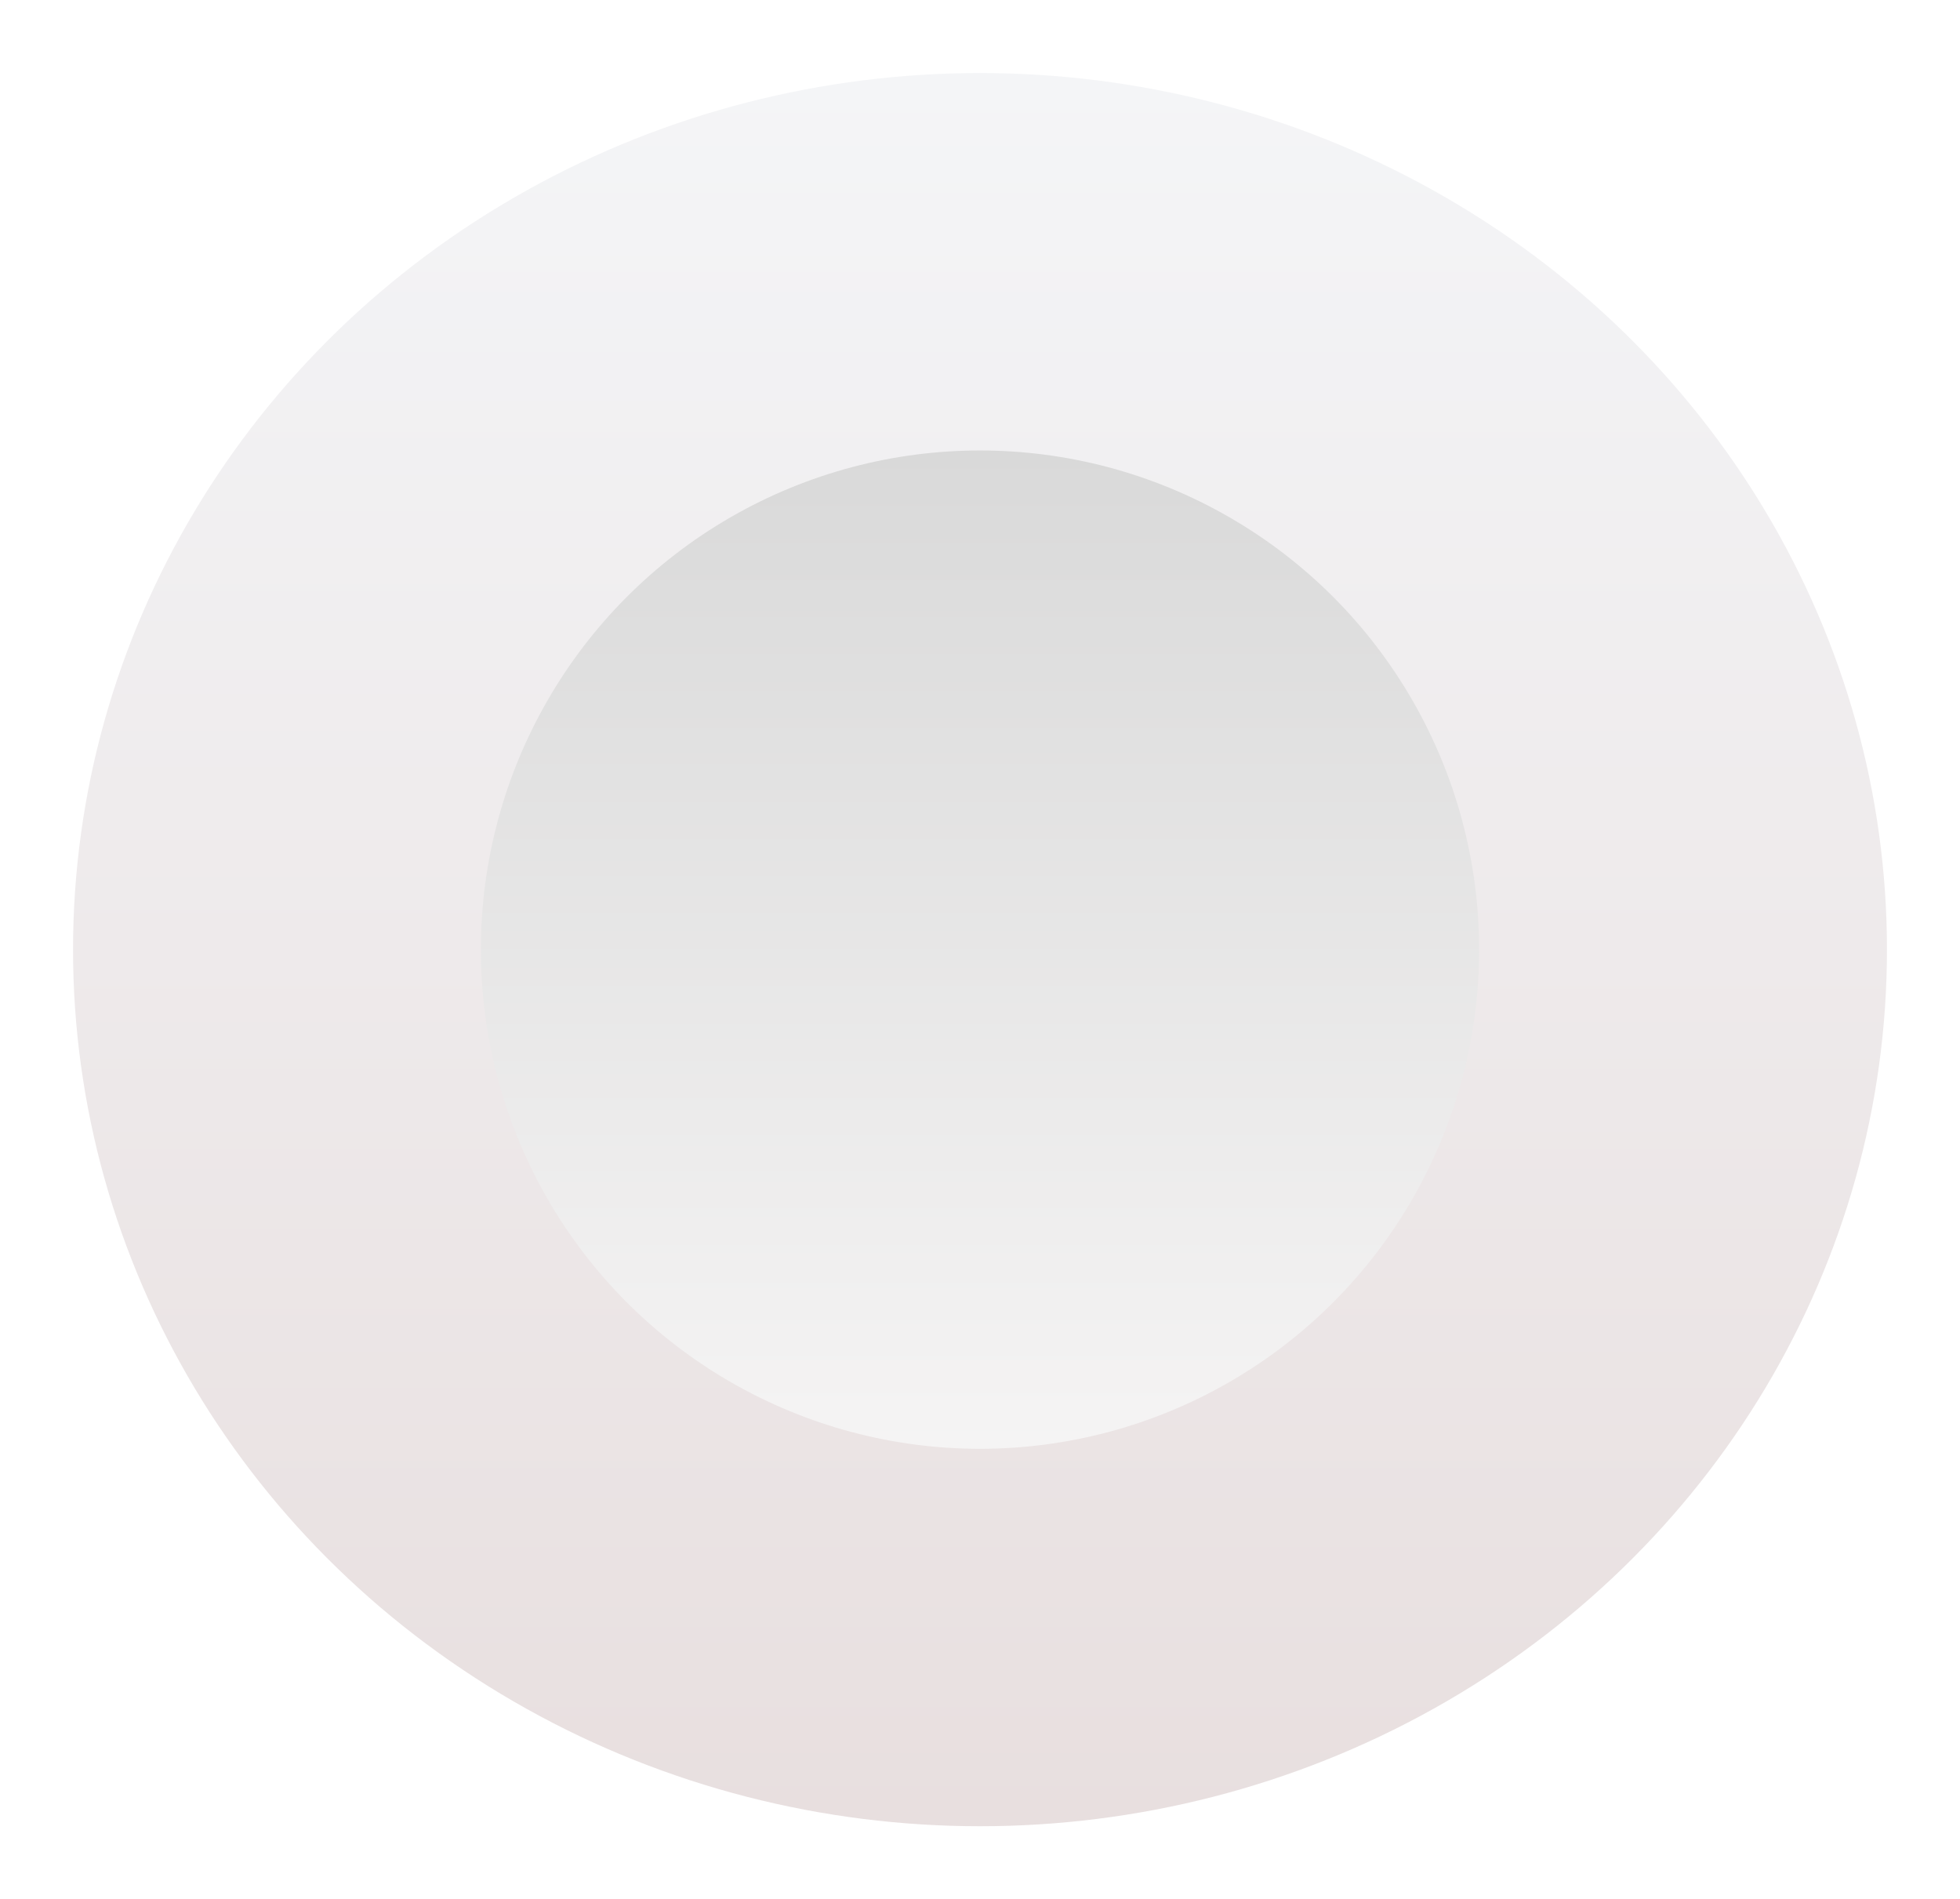 <svg width="322" height="312" viewBox="0 0 322 312" fill="none" xmlns="http://www.w3.org/2000/svg">
<g filter="url(#filter0_d_459_2)">
<ellipse cx="161" cy="146" rx="149" ry="144" fill="url(#paint0_linear_459_2)"/>
</g>
<g filter="url(#filter1_d_459_2)">
<circle cx="161" cy="146" r="82" fill="url(#paint1_linear_459_2)"/>
</g>
<defs>
<filter id="filter0_d_459_2" x="0" y="0" width="322" height="312" filterUnits="userSpaceOnUse" color-interpolation-filters="sRGB">
<feFlood flood-opacity="0" result="BackgroundImageFix"/>
<feColorMatrix in="SourceAlpha" type="matrix" values="0 0 0 0 0 0 0 0 0 0 0 0 0 0 0 0 0 0 127 0" result="hardAlpha"/>
<feOffset dy="10"/>
<feGaussianBlur stdDeviation="6"/>
<feComposite in2="hardAlpha" operator="out"/>
<feColorMatrix type="matrix" values="0 0 0 0 0.58 0 0 0 0 0.553 0 0 0 0 0.553 0 0 0 0.25 0"/>
<feBlend mode="normal" in2="BackgroundImageFix" result="effect1_dropShadow_459_2"/>
<feBlend mode="normal" in="SourceGraphic" in2="effect1_dropShadow_459_2" result="shape"/>
</filter>
<filter id="filter1_d_459_2" x="56" y="51" width="210" height="210" filterUnits="userSpaceOnUse" color-interpolation-filters="sRGB">
<feFlood flood-opacity="0" result="BackgroundImageFix"/>
<feColorMatrix in="SourceAlpha" type="matrix" values="0 0 0 0 0 0 0 0 0 0 0 0 0 0 0 0 0 0 127 0" result="hardAlpha"/>
<feMorphology radius="3" operator="dilate" in="SourceAlpha" result="effect1_dropShadow_459_2"/>
<feOffset dy="10"/>
<feGaussianBlur stdDeviation="10"/>
<feComposite in2="hardAlpha" operator="out"/>
<feColorMatrix type="matrix" values="0 0 0 0 0.58 0 0 0 0 0.553 0 0 0 0 0.553 0 0 0 0.25 0"/>
<feBlend mode="normal" in2="BackgroundImageFix" result="effect1_dropShadow_459_2"/>
<feBlend mode="normal" in="SourceGraphic" in2="effect1_dropShadow_459_2" result="shape"/>
</filter>
<linearGradient id="paint0_linear_459_2" x1="161" y1="290" x2="161" y2="2" gradientUnits="userSpaceOnUse">
<stop stop-color="#E8DFDF"/>
<stop offset="1" stop-color="#F4F5F7"/>
</linearGradient>
<linearGradient id="paint1_linear_459_2" x1="161" y1="64" x2="161" y2="228" gradientUnits="userSpaceOnUse">
<stop stop-color="#D9D9D9"/>
<stop offset="1" stop-color="#F5F4F4"/>
</linearGradient>
</defs>
</svg>

